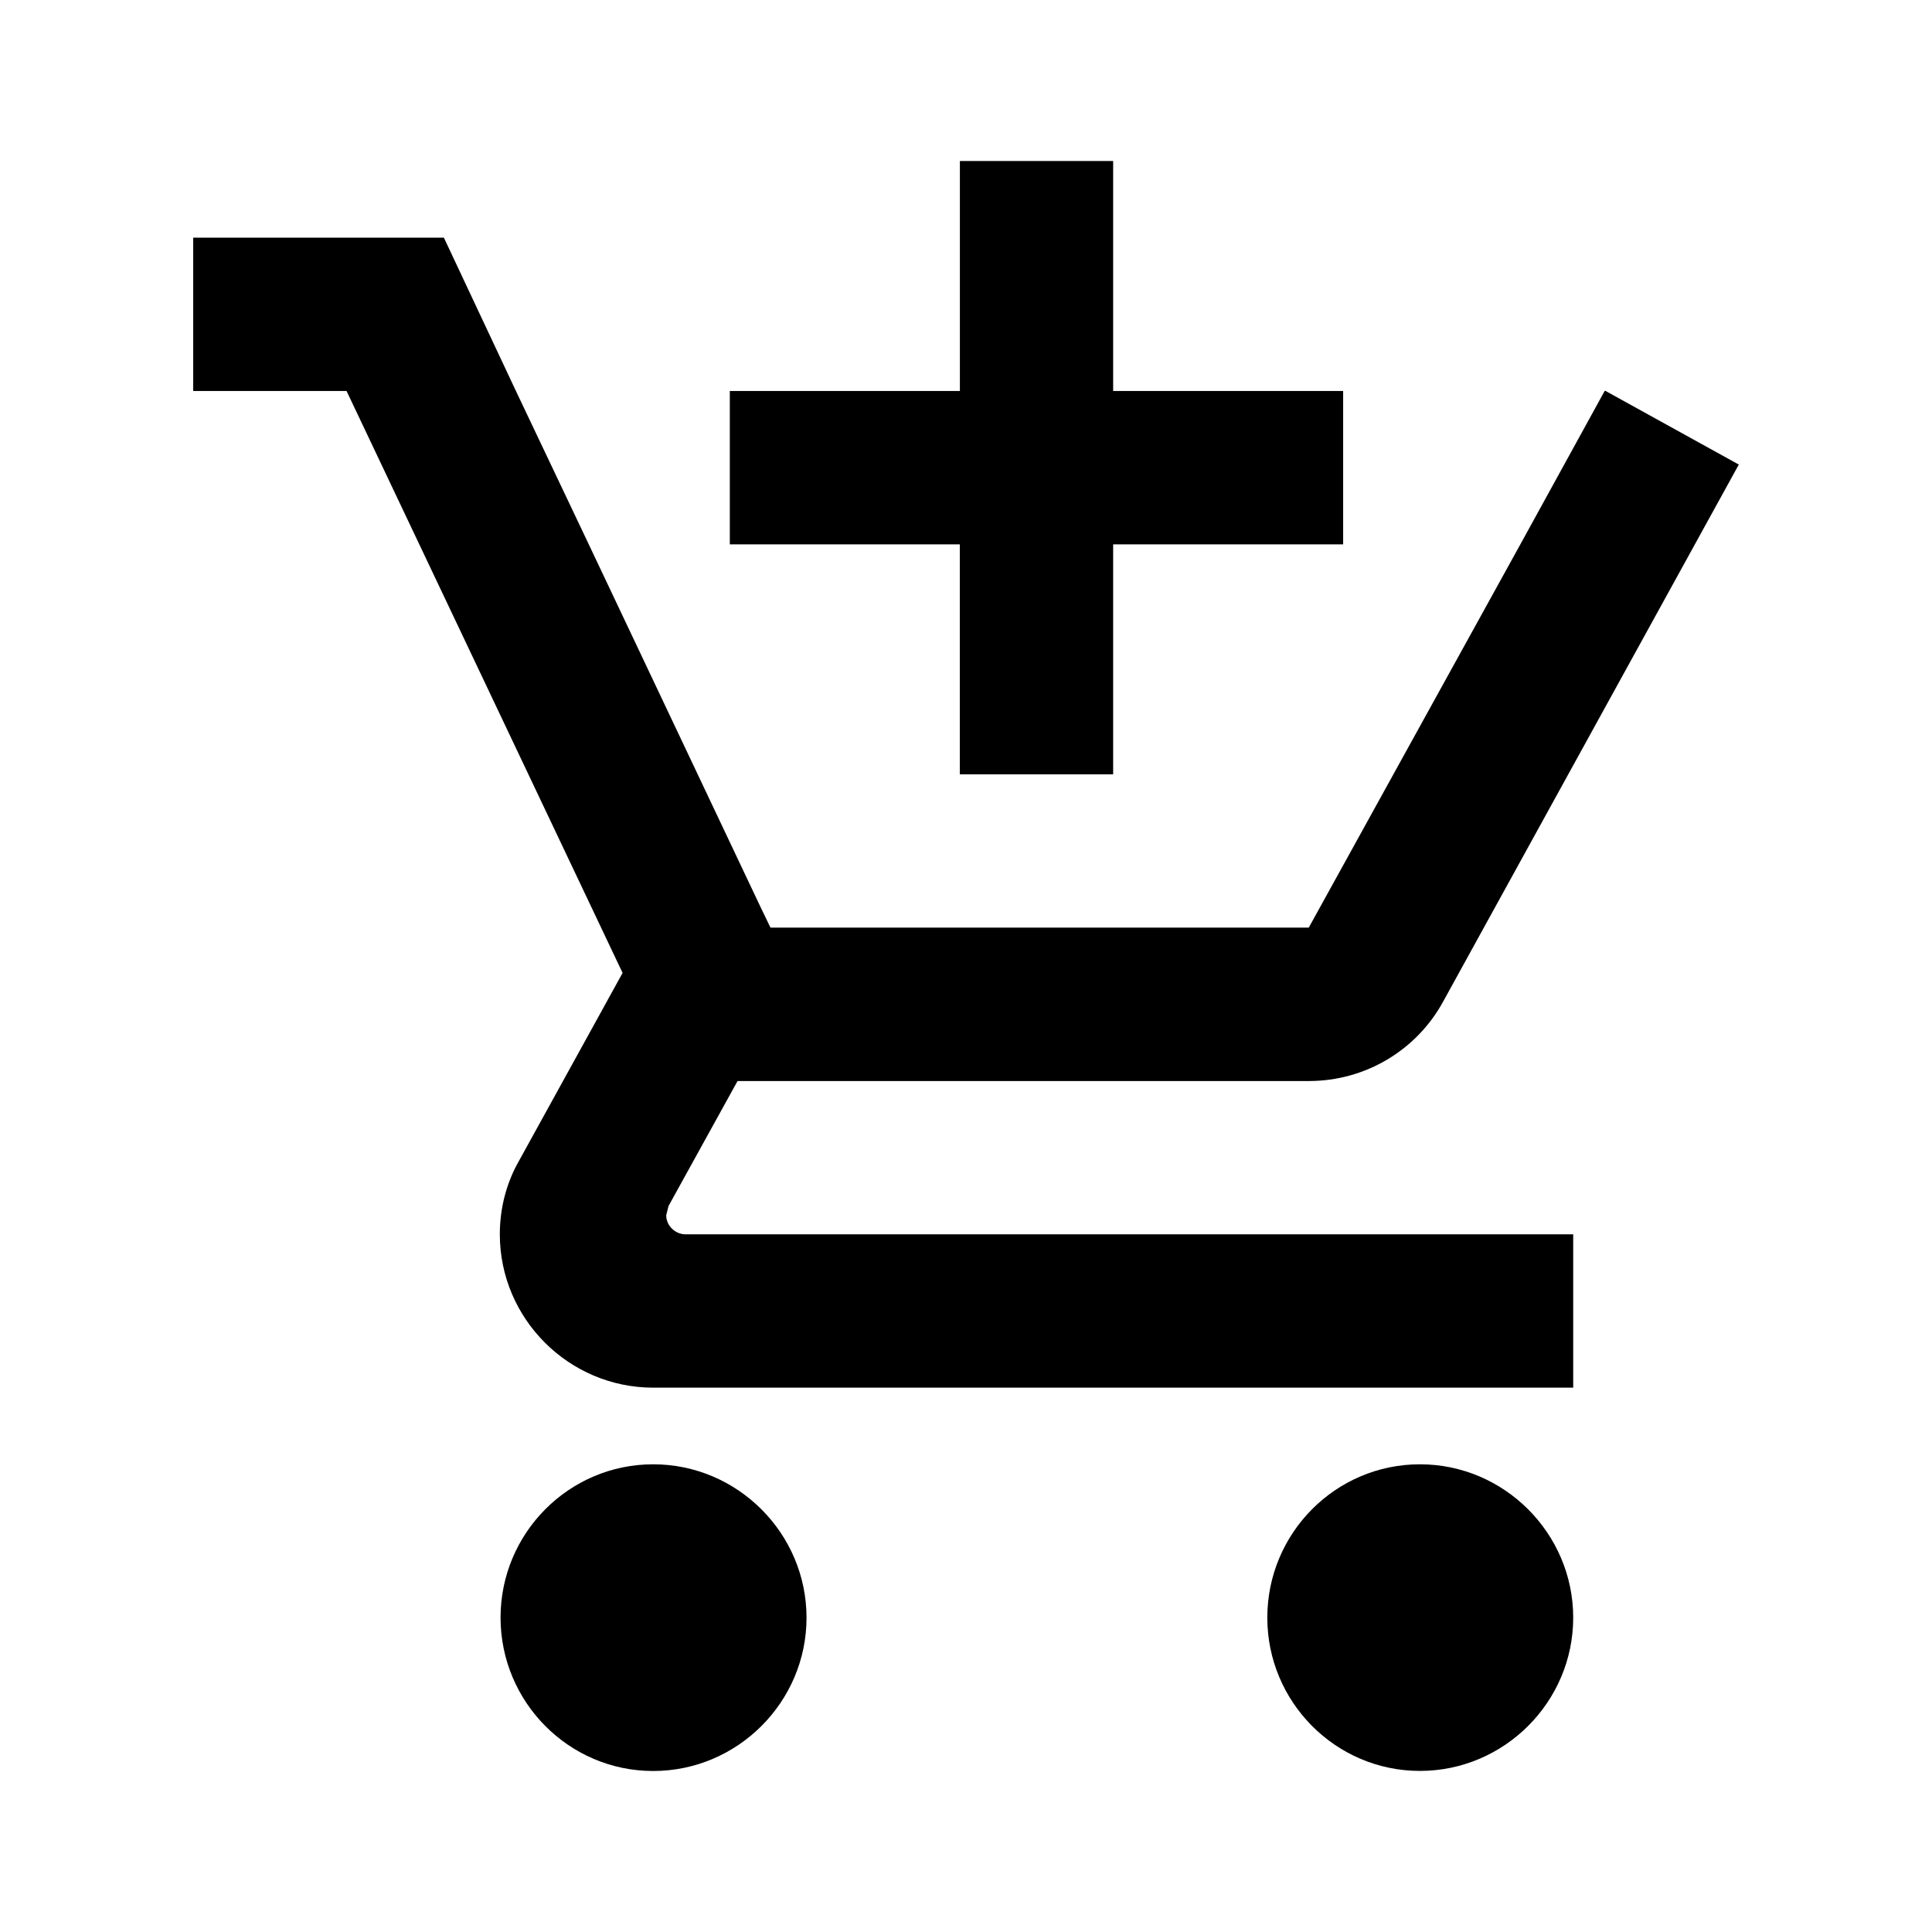 <?xml version="1.0" encoding="utf-8"?>
<!-- Generator: Adobe Illustrator 16.0.0, SVG Export Plug-In . SVG Version: 6.00 Build 0)  -->
<!DOCTYPE svg PUBLIC "-//W3C//DTD SVG 1.1//EN" "http://www.w3.org/Graphics/SVG/1.1/DTD/svg11.dtd">
<svg version="1.1" id="master" xmlns="http://www.w3.org/2000/svg" xmlns:xlink="http://www.w3.org/1999/xlink" x="0px" y="0px"
	 width="24px" height="24px" viewBox="0 0 24 24" enable-background="new 0 0 24 24" xml:space="preserve">
<path d="M11.924,9.619h1.904V6.762h2.857V4.857h-2.857V2h-1.904v2.857H9.066v1.905h2.857V9.619z M8.114,18.19
	c-1.048,0-1.896,0.857-1.896,1.905C6.219,21.143,7.066,22,8.114,22s1.905-0.857,1.905-1.904C10.019,19.048,9.162,18.19,8.114,18.19z
	 M17.639,18.19c-1.049,0-1.896,0.857-1.896,1.905c0,1.047,0.848,1.904,1.896,1.904c1.047,0,1.904-0.857,1.904-1.904
	C19.543,19.048,18.686,18.19,17.639,18.19z M8.276,15.096l0.029-0.115l0.857-1.552h7.096c0.713,0,1.342-0.391,1.666-0.981
	L21.6,5.771l-1.656-0.915h-0.01l-1.047,1.905l-2.629,4.762H9.571l-0.124-0.257L7.314,6.762L6.409,4.857L5.514,2.952H2.4v1.905h1.905
	l3.429,7.229l-1.286,2.333C6.295,14.686,6.209,15,6.209,15.333c0,1.048,0.857,1.905,1.905,1.905h11.429v-1.905H8.514
	C8.391,15.333,8.276,15.229,8.276,15.096z"/>
</svg>
